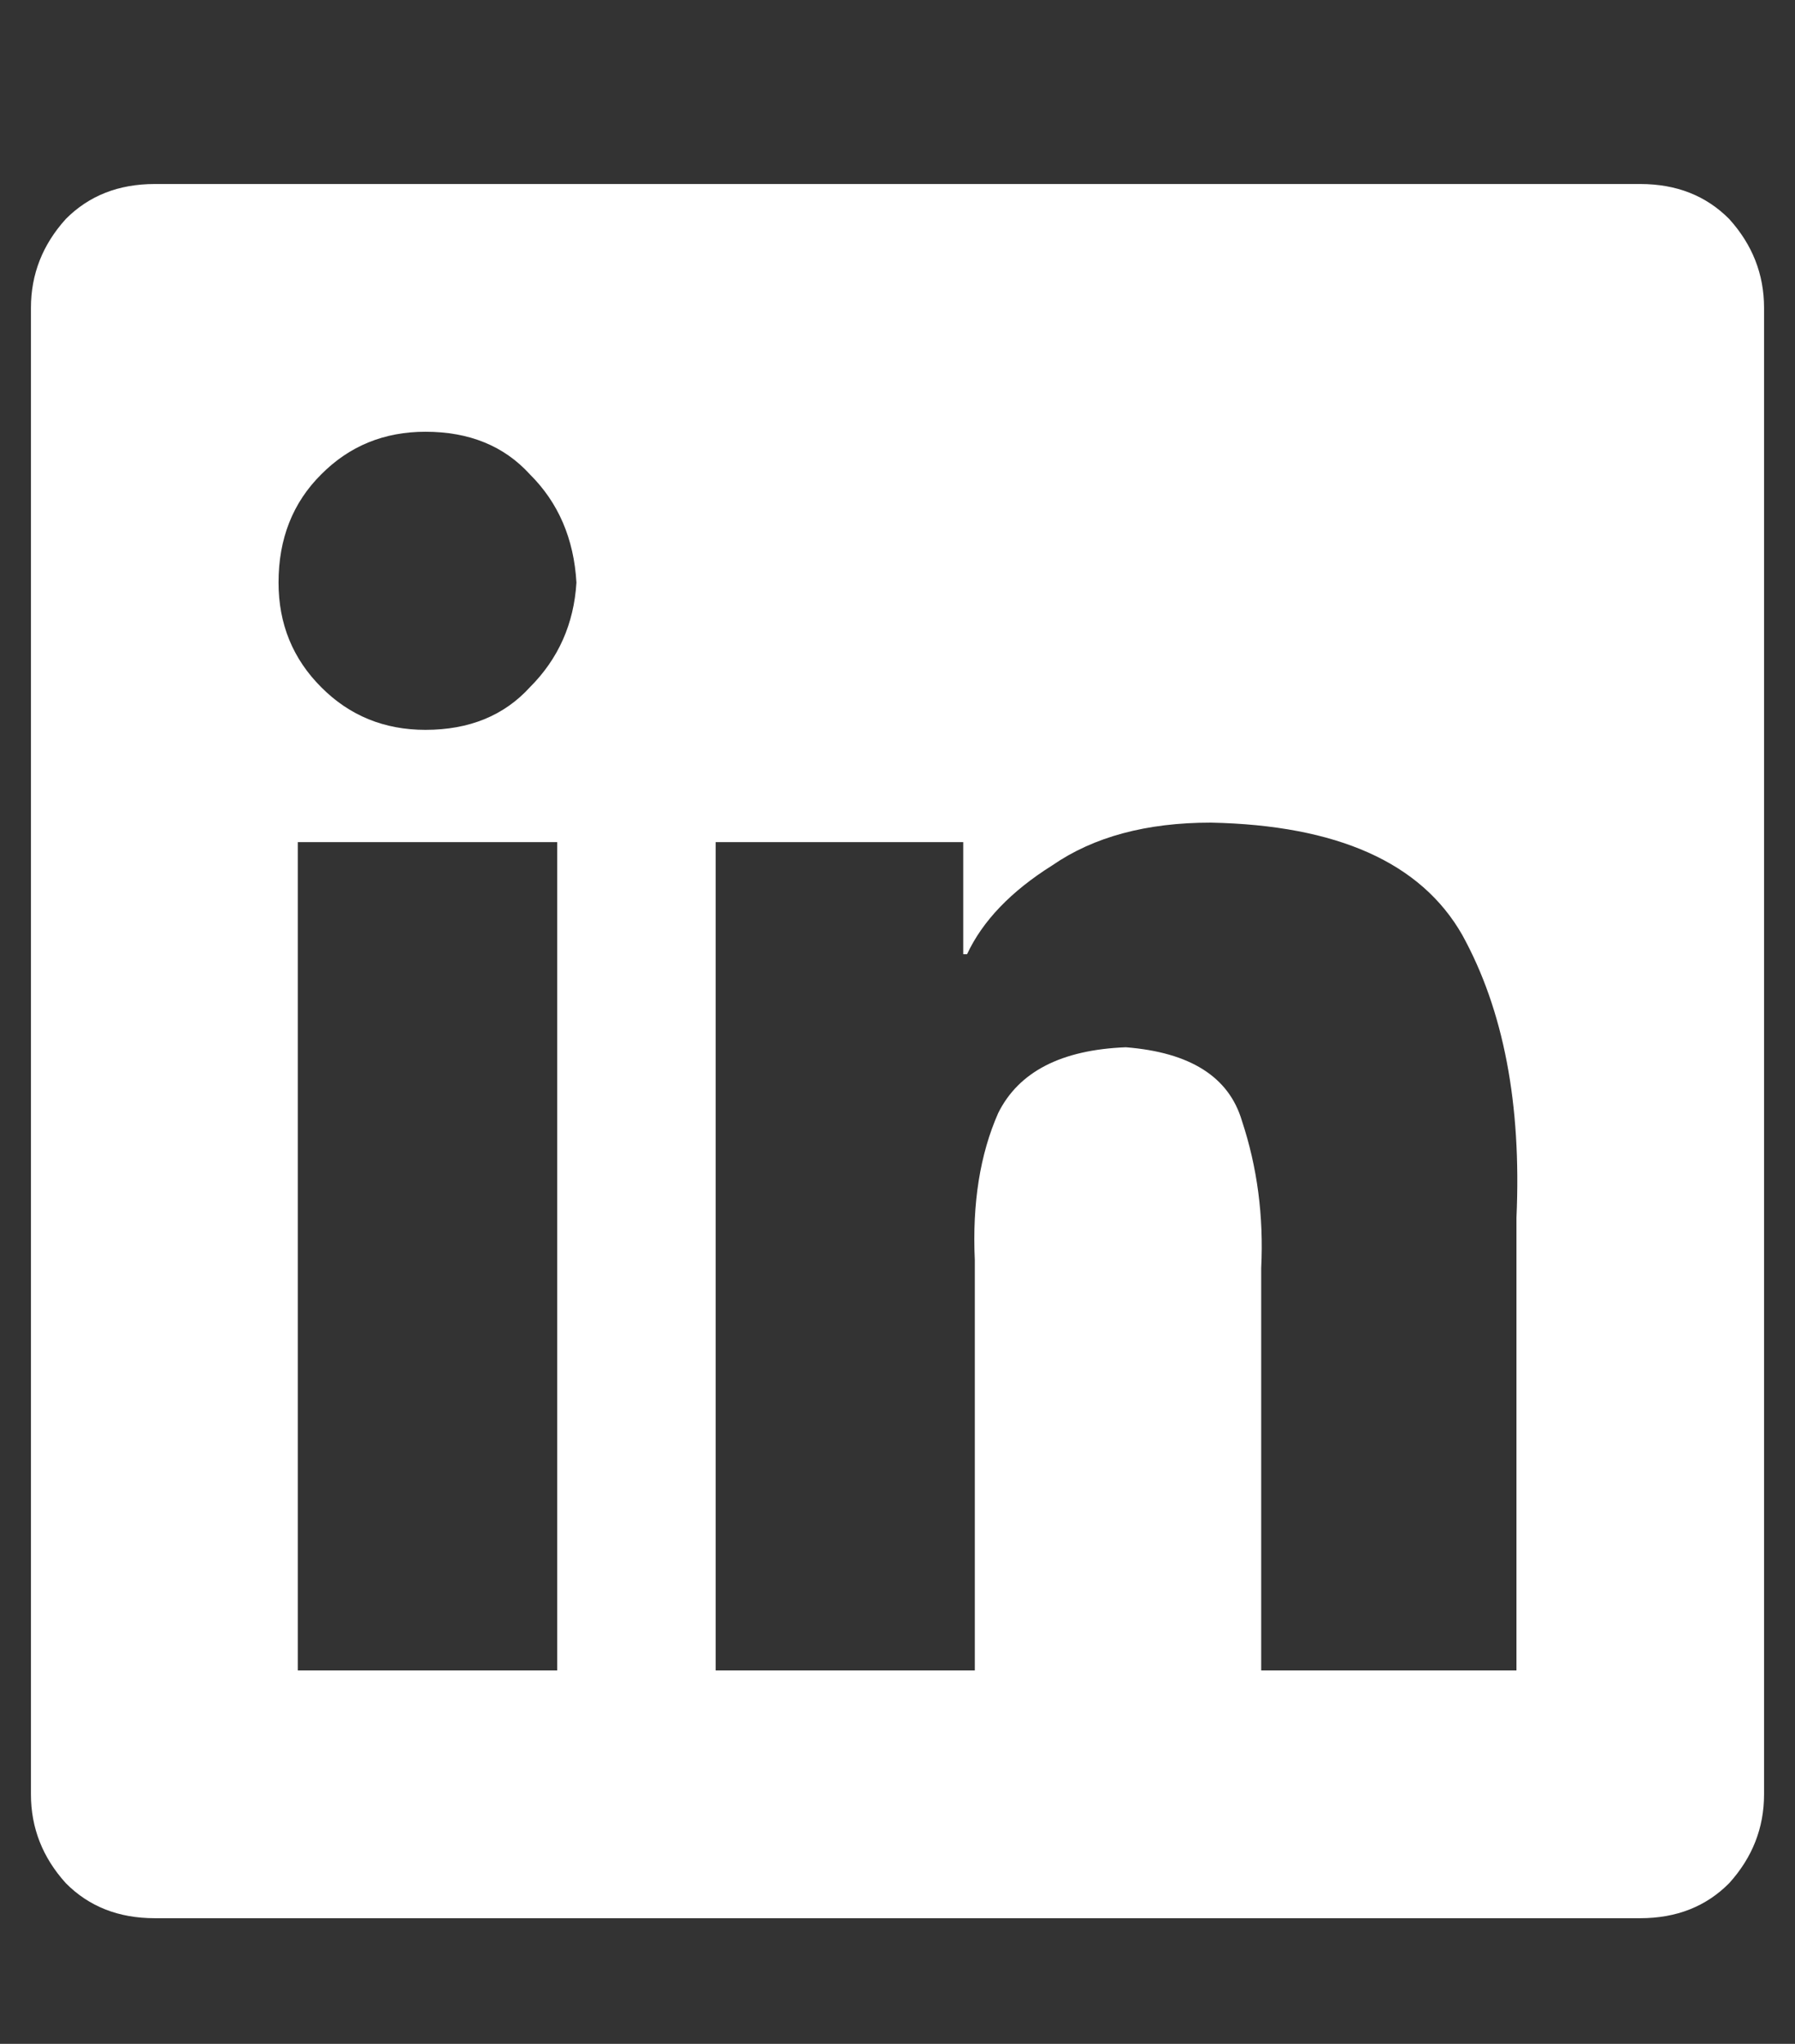 <svg width="29" height="33" viewBox="0 0 29 33" fill="none" xmlns="http://www.w3.org/2000/svg">
<rect x="0" y="0" width="29" height="33" fill="#333333" stroke="none"/>
<path d="M26.5 2.971H2.5C1.916 2.971 1.438 3.159 1.064 3.535C0.688 3.95 0.5 4.428 0.5 4.971V28.971C0.5 29.513 0.688 29.991 1.064 30.406C1.438 30.783 1.916 30.971 2.5 30.971H26.5C27.084 30.971 27.562 30.783 27.936 30.406C28.312 29.991 28.5 29.513 28.5 28.971V4.971C28.5 4.428 28.312 3.95 27.936 3.535C27.562 3.159 27.084 2.971 26.5 2.971ZM9.002 26.971H8.936H4.811V13.597H9.002V26.971ZM6.873 11.784C6.207 11.784 5.645 11.554 5.189 11.095C4.73 10.636 4.5 10.073 4.5 9.406C4.5 8.698 4.73 8.116 5.189 7.66C5.645 7.2 6.207 6.971 6.873 6.971C7.581 6.971 8.144 7.2 8.562 7.66C9.021 8.116 9.272 8.698 9.313 9.406C9.272 10.073 9.021 10.636 8.562 11.095C8.144 11.554 7.581 11.784 6.873 11.784ZM24.5 26.971H20.376V20.473C20.417 19.637 20.313 18.845 20.064 18.095C19.854 17.387 19.229 16.991 18.189 16.909C17.146 16.95 16.459 17.304 16.127 17.971C15.833 18.637 15.707 19.428 15.749 20.344V26.971H11.562V13.597H15.562V15.406H15.624C15.876 14.867 16.336 14.389 17.002 13.971C17.669 13.511 18.522 13.282 19.562 13.282C21.604 13.323 22.958 13.928 23.624 15.095C24.291 16.304 24.583 17.826 24.5 19.66V26.971Z" fill="white"/>
</svg>
